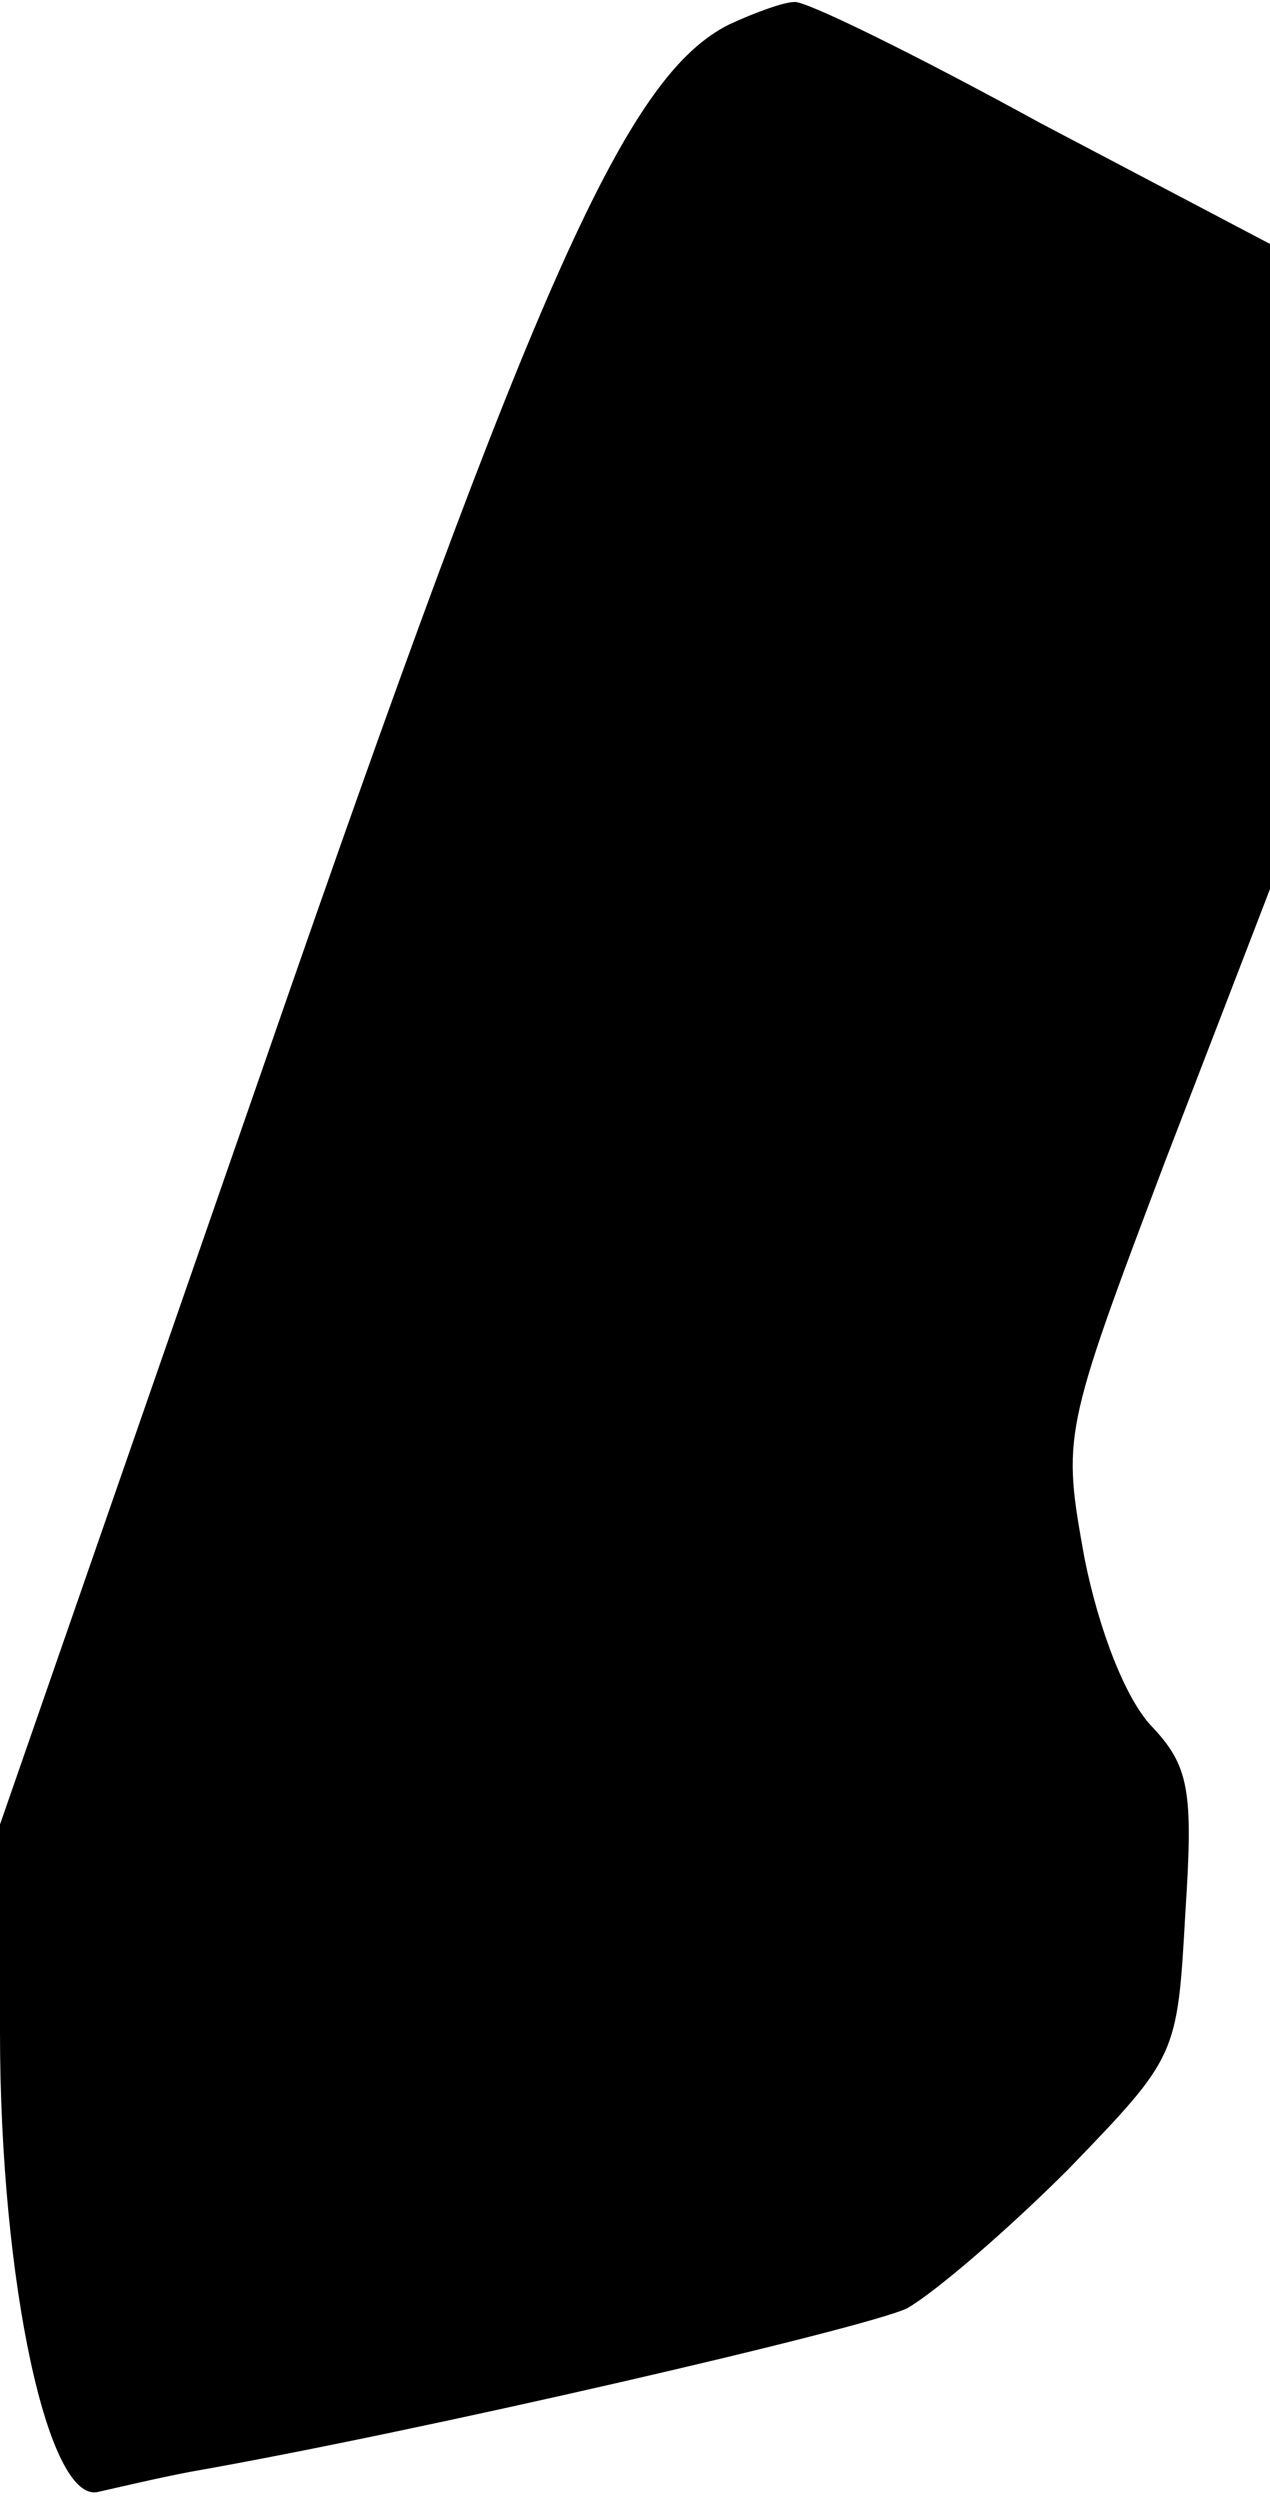 <?xml version="1.0" standalone="no"?>
<!DOCTYPE svg PUBLIC "-//W3C//DTD SVG 20010904//EN"
 "http://www.w3.org/TR/2001/REC-SVG-20010904/DTD/svg10.dtd">
<svg version="1.0" xmlns="http://www.w3.org/2000/svg"
 width="63pt" height="124pt" viewBox="0 0 63 124"
 preserveAspectRatio="xMidYMid meet">
<g transform="translate(0,124) scale(0.1,-0.1)"
fill="#000000" stroke="none">
<path fill="#000000" stroke="none" d="M362 1228 c-51 -25 -96 -126 -230 -513
l-132 -380 0 -103 c0 -124 24 -235 49 -228 9 2 30 7 46 10 114 20 334 71 355
81 14 8 50 39 80 69 54 56 54 56 58 127 4 61 2 73 -17 93 -13 14 -26 48 -33
83 -11 61 -11 62 40 197 l52 135 0 160 0 160 -114 60 c-62 34 -117 61 -122 60
-5 0 -19 -5 -32 -11z"/>
</g>
</svg>
